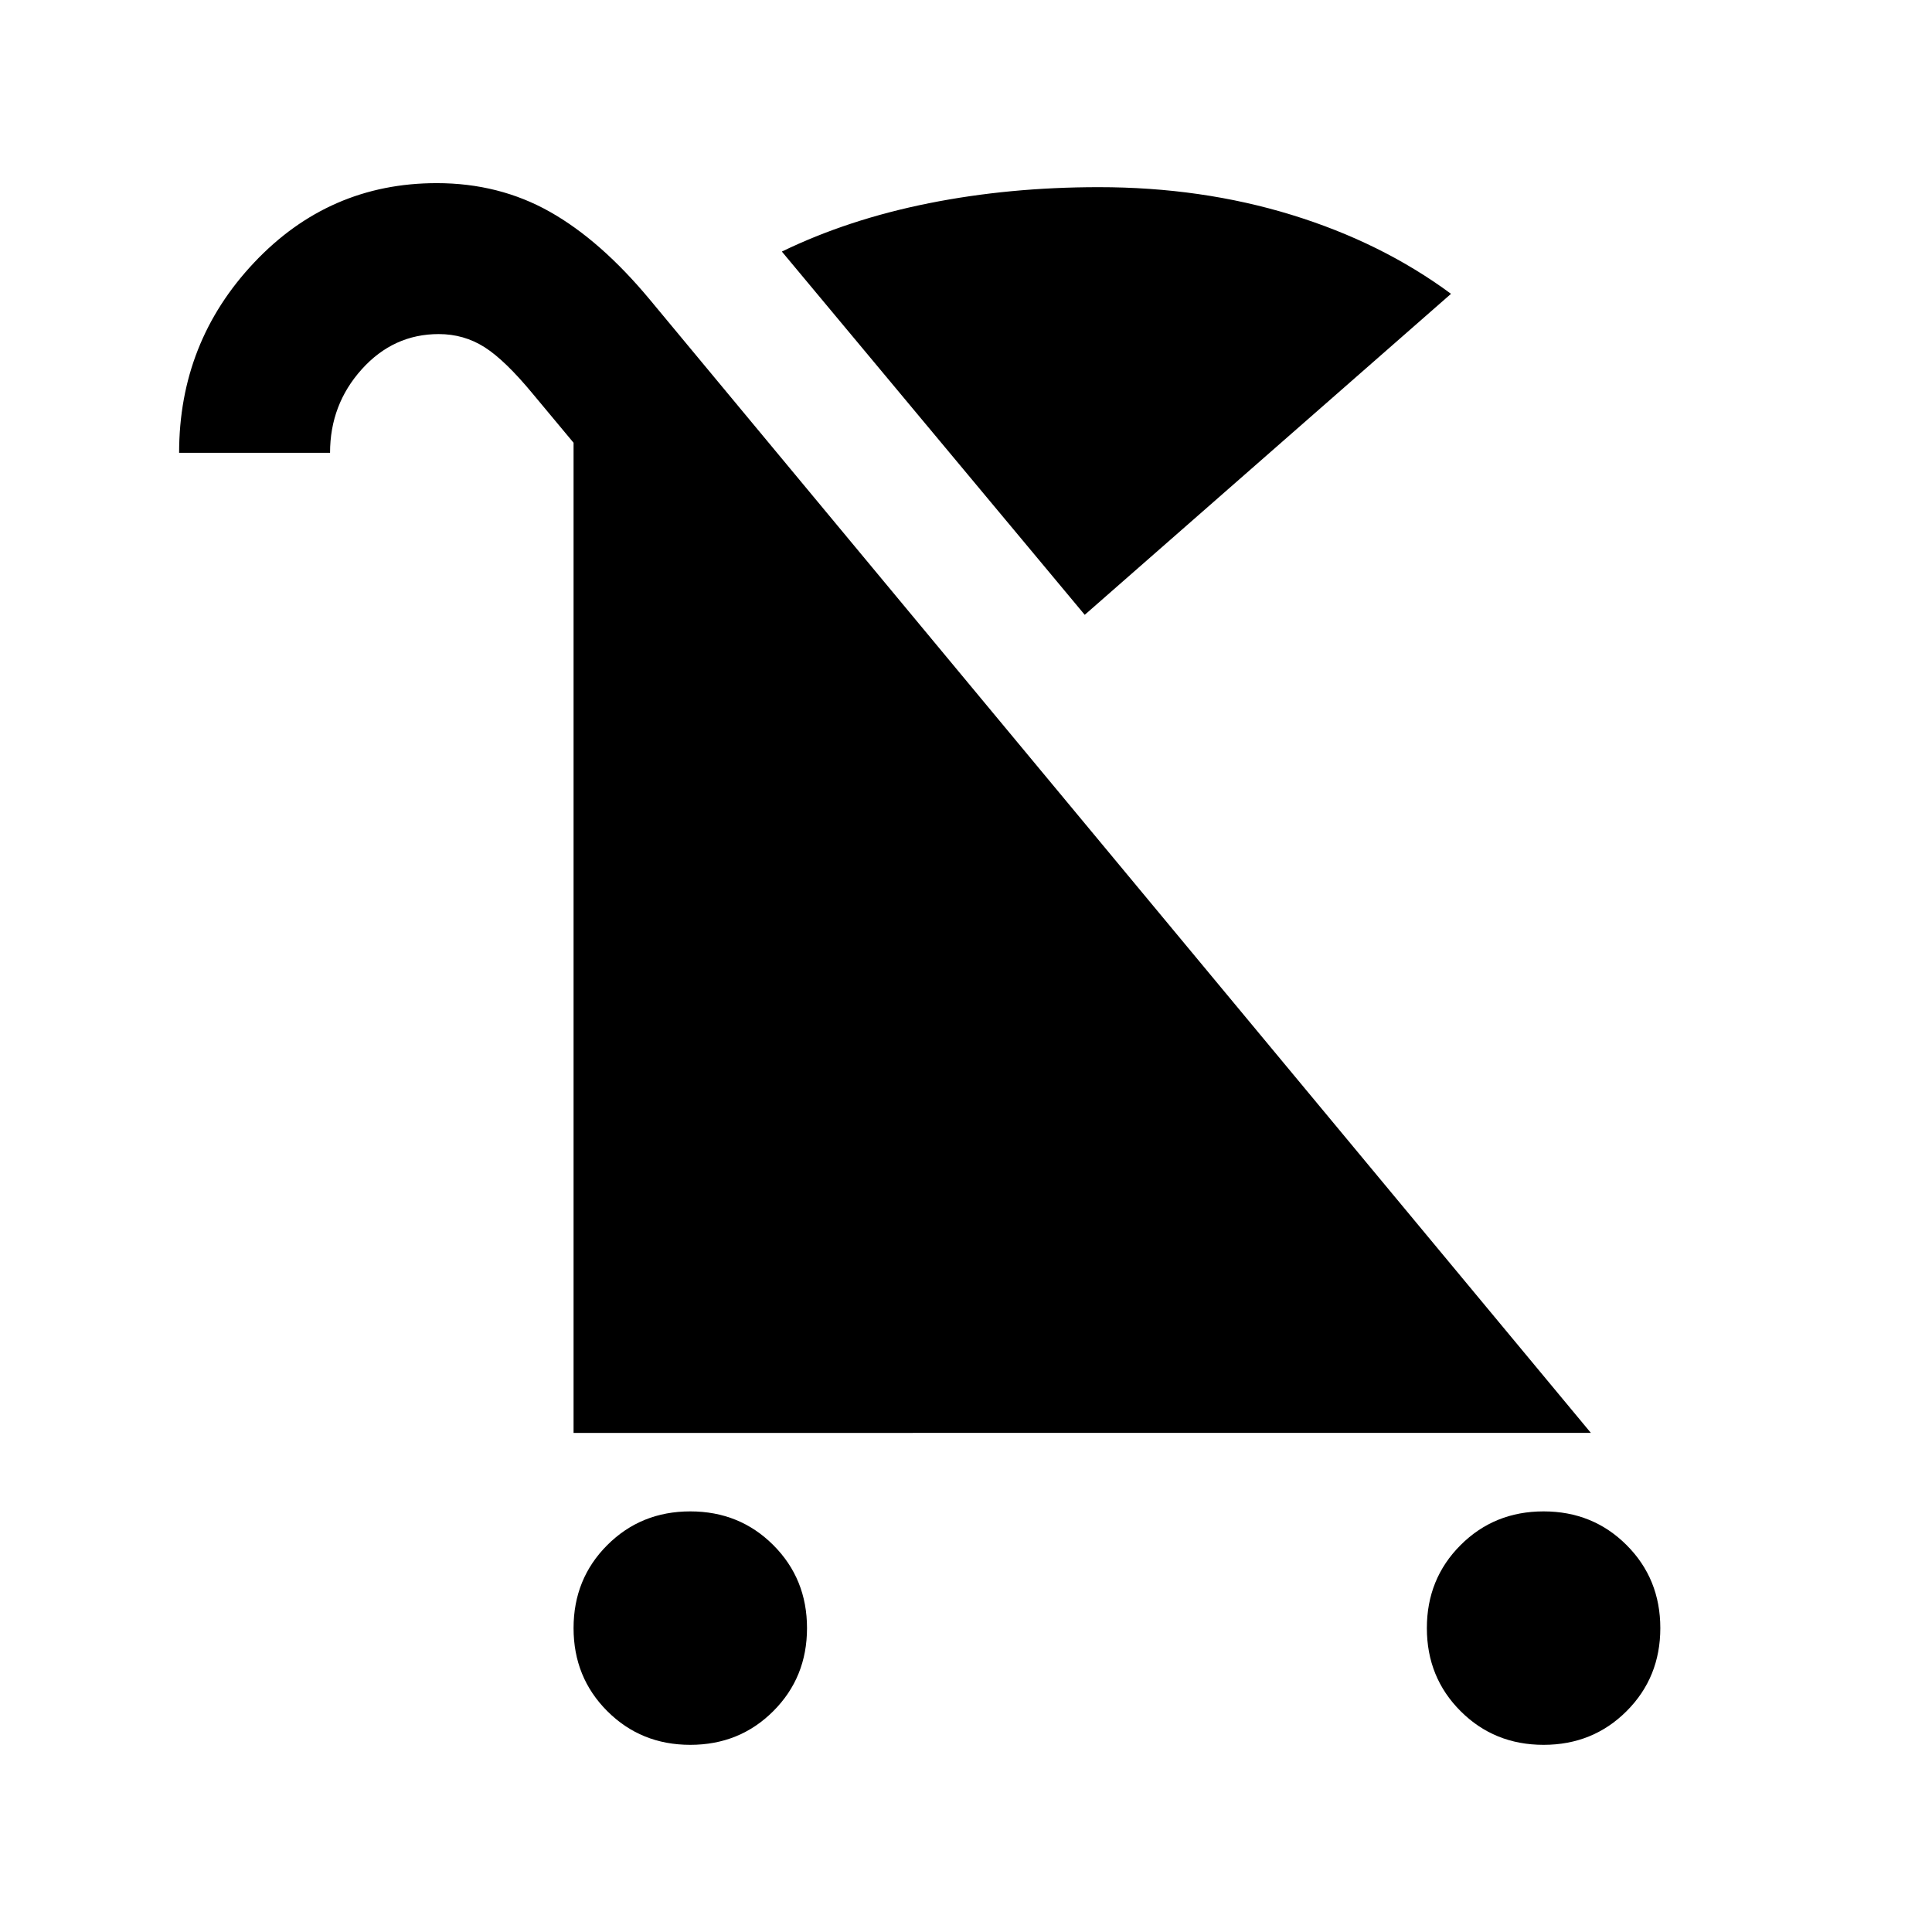 <svg xmlns="http://www.w3.org/2000/svg" height="24" viewBox="0 -960 960 960" width="24"><path d="M343-93q-24.5 0-41.25-16.75T285-151q0-24.5 16.75-41.25T343-209q24.5 0 41.25 16.75T401-151q0 24.5-16.75 41.25T343-93Zm424 0q-24.5 0-41.25-16.75T709-151q0-24.5 16.75-41.25T767-209q24.5 0 41.25 16.75T825-151q0 24.5-16.75 41.25T767-93ZM539-654.5 388.5-835q33-16 73-24t84.5-8q51 0 95.75 13.75T721-814L539-654.5ZM285-248v-492l-20-24q-14-17-24.25-23.5T218-794q-22.5 0-38.25 17.5T164-735H89q0-55 37.25-94.5T217-869q31 0 56.25 14.25T323-811l467.5 563H285Z"/></svg>